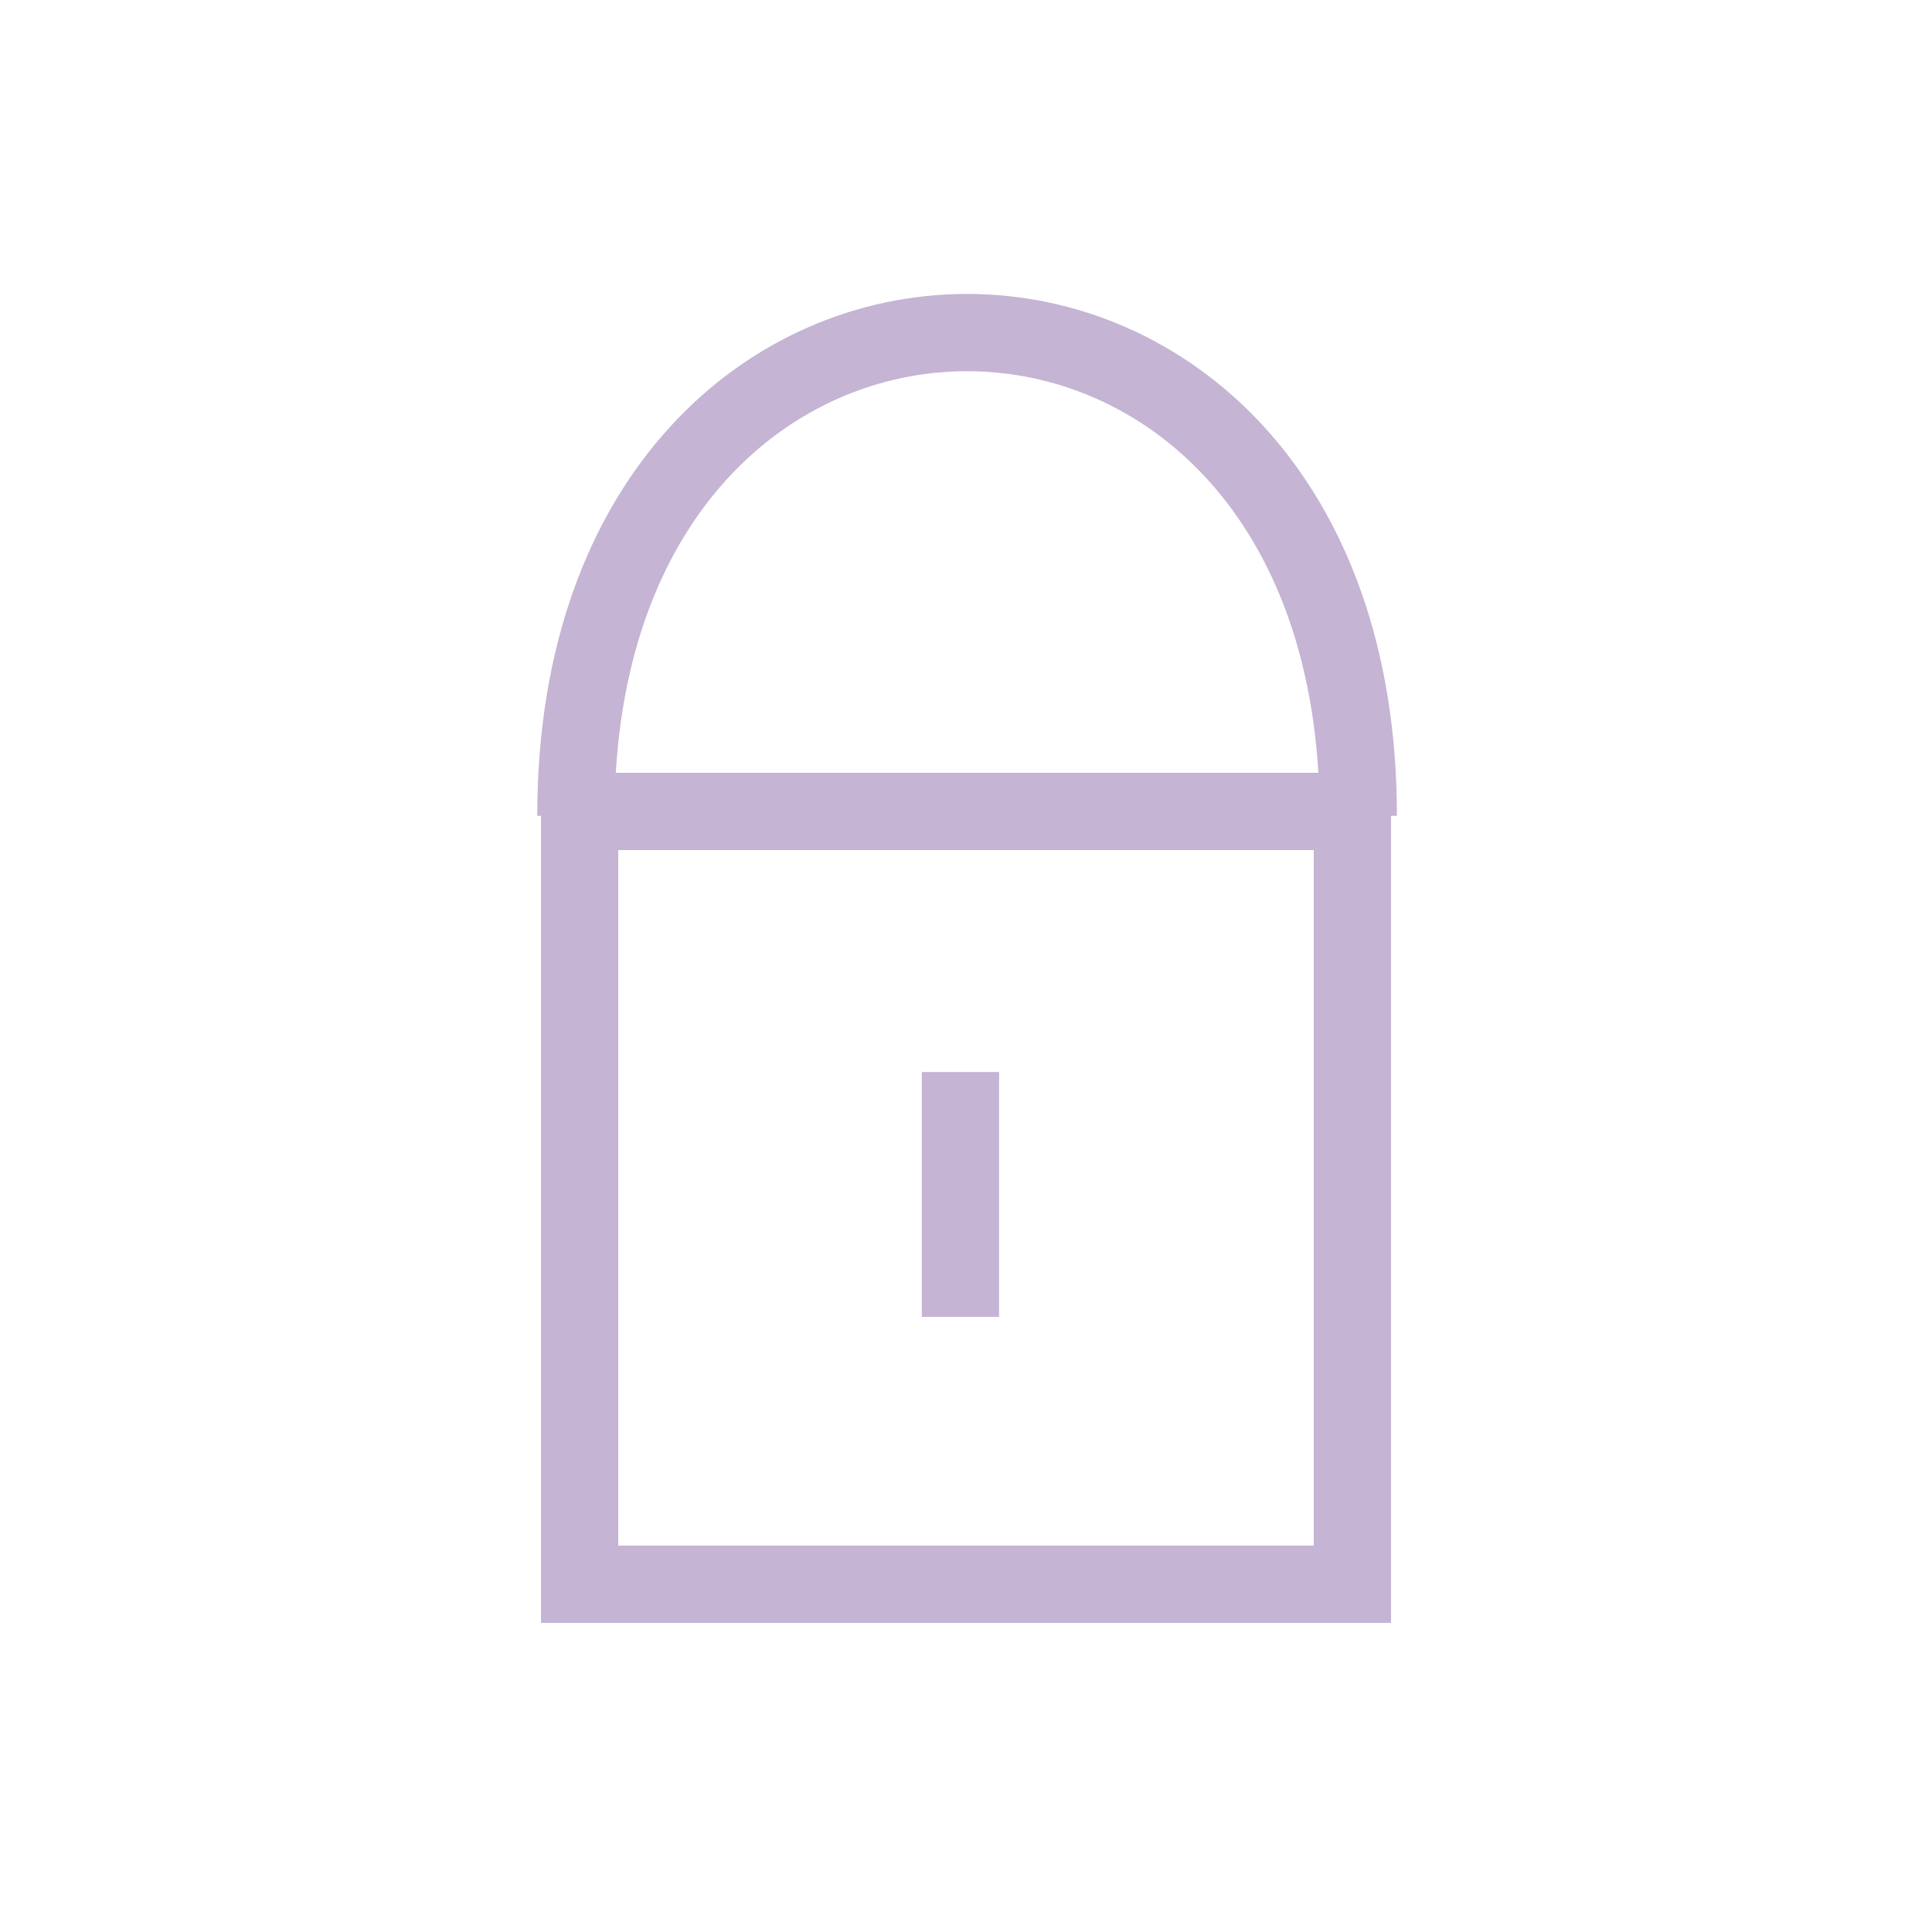<svg xmlns="http://www.w3.org/2000/svg" xmlns:xlink="http://www.w3.org/1999/xlink" width="25" height="25" version="1.1" viewBox="0 0 25 25"><title>icon/encryption-hover</title><desc>Created with Sketch.</desc><g id="icon/encryption-hover" fill="none" fill-rule="evenodd" stroke="none" stroke-width="1"><path id="Path-5" stroke="#C5B4D4" d="M7.452,10.557 C7.452,2.219 17.576,2.219 17.576,10.557"/><path id="Path-6" stroke="#C5B4D4" d="M12.428,13.872 C12.428,15.357 12.428,16.413 12.428,17.04"/><rect id="Rectangle-2" width="10" height="10" x="7.5" y="10.5" stroke="#C5B4D4"/></g></svg>